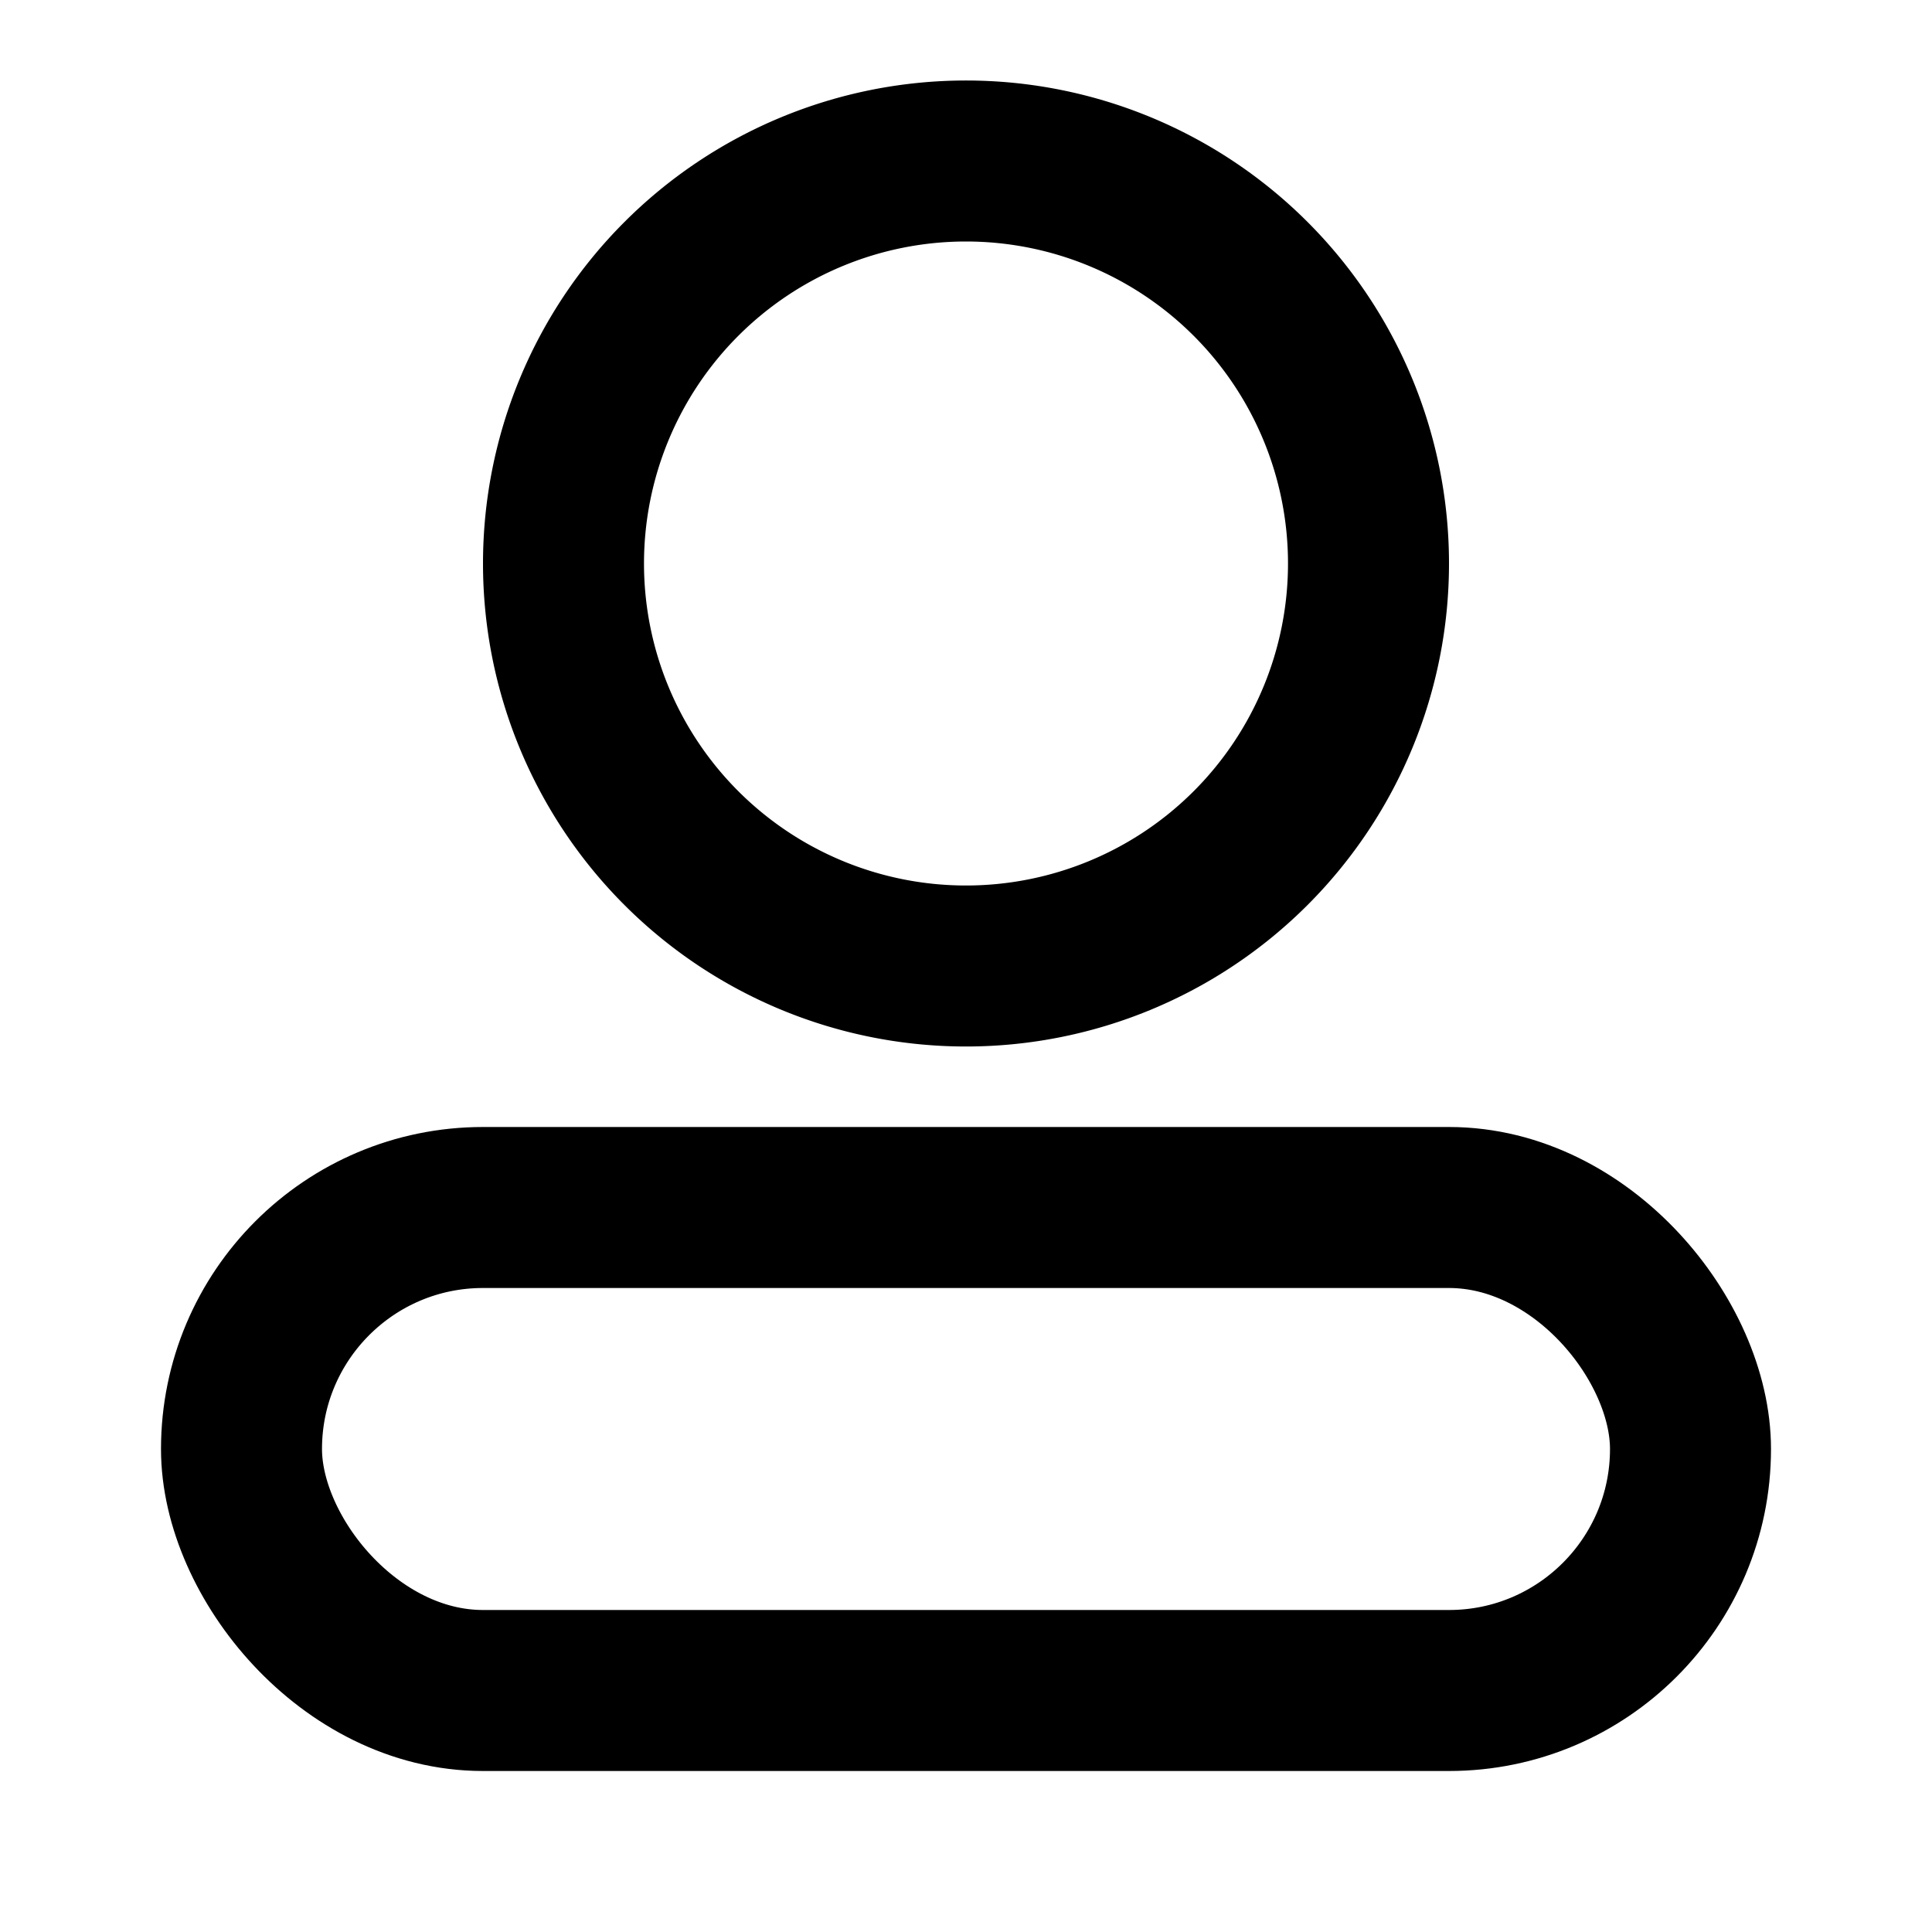 <svg xmlns="http://www.w3.org/2000/svg" viewBox="0 0 24 24" class="design-iconfont">
  <g stroke="currentColor" stroke-width="2" fill="none" fill-rule="evenodd">
    <path d="M12 2A5 5 0 1 0 12 12A5 5 0 1 0 12 2Z"/>
    <rect x="3" y="15" width="18" height="6" rx="3"/>
  </g>
</svg>
